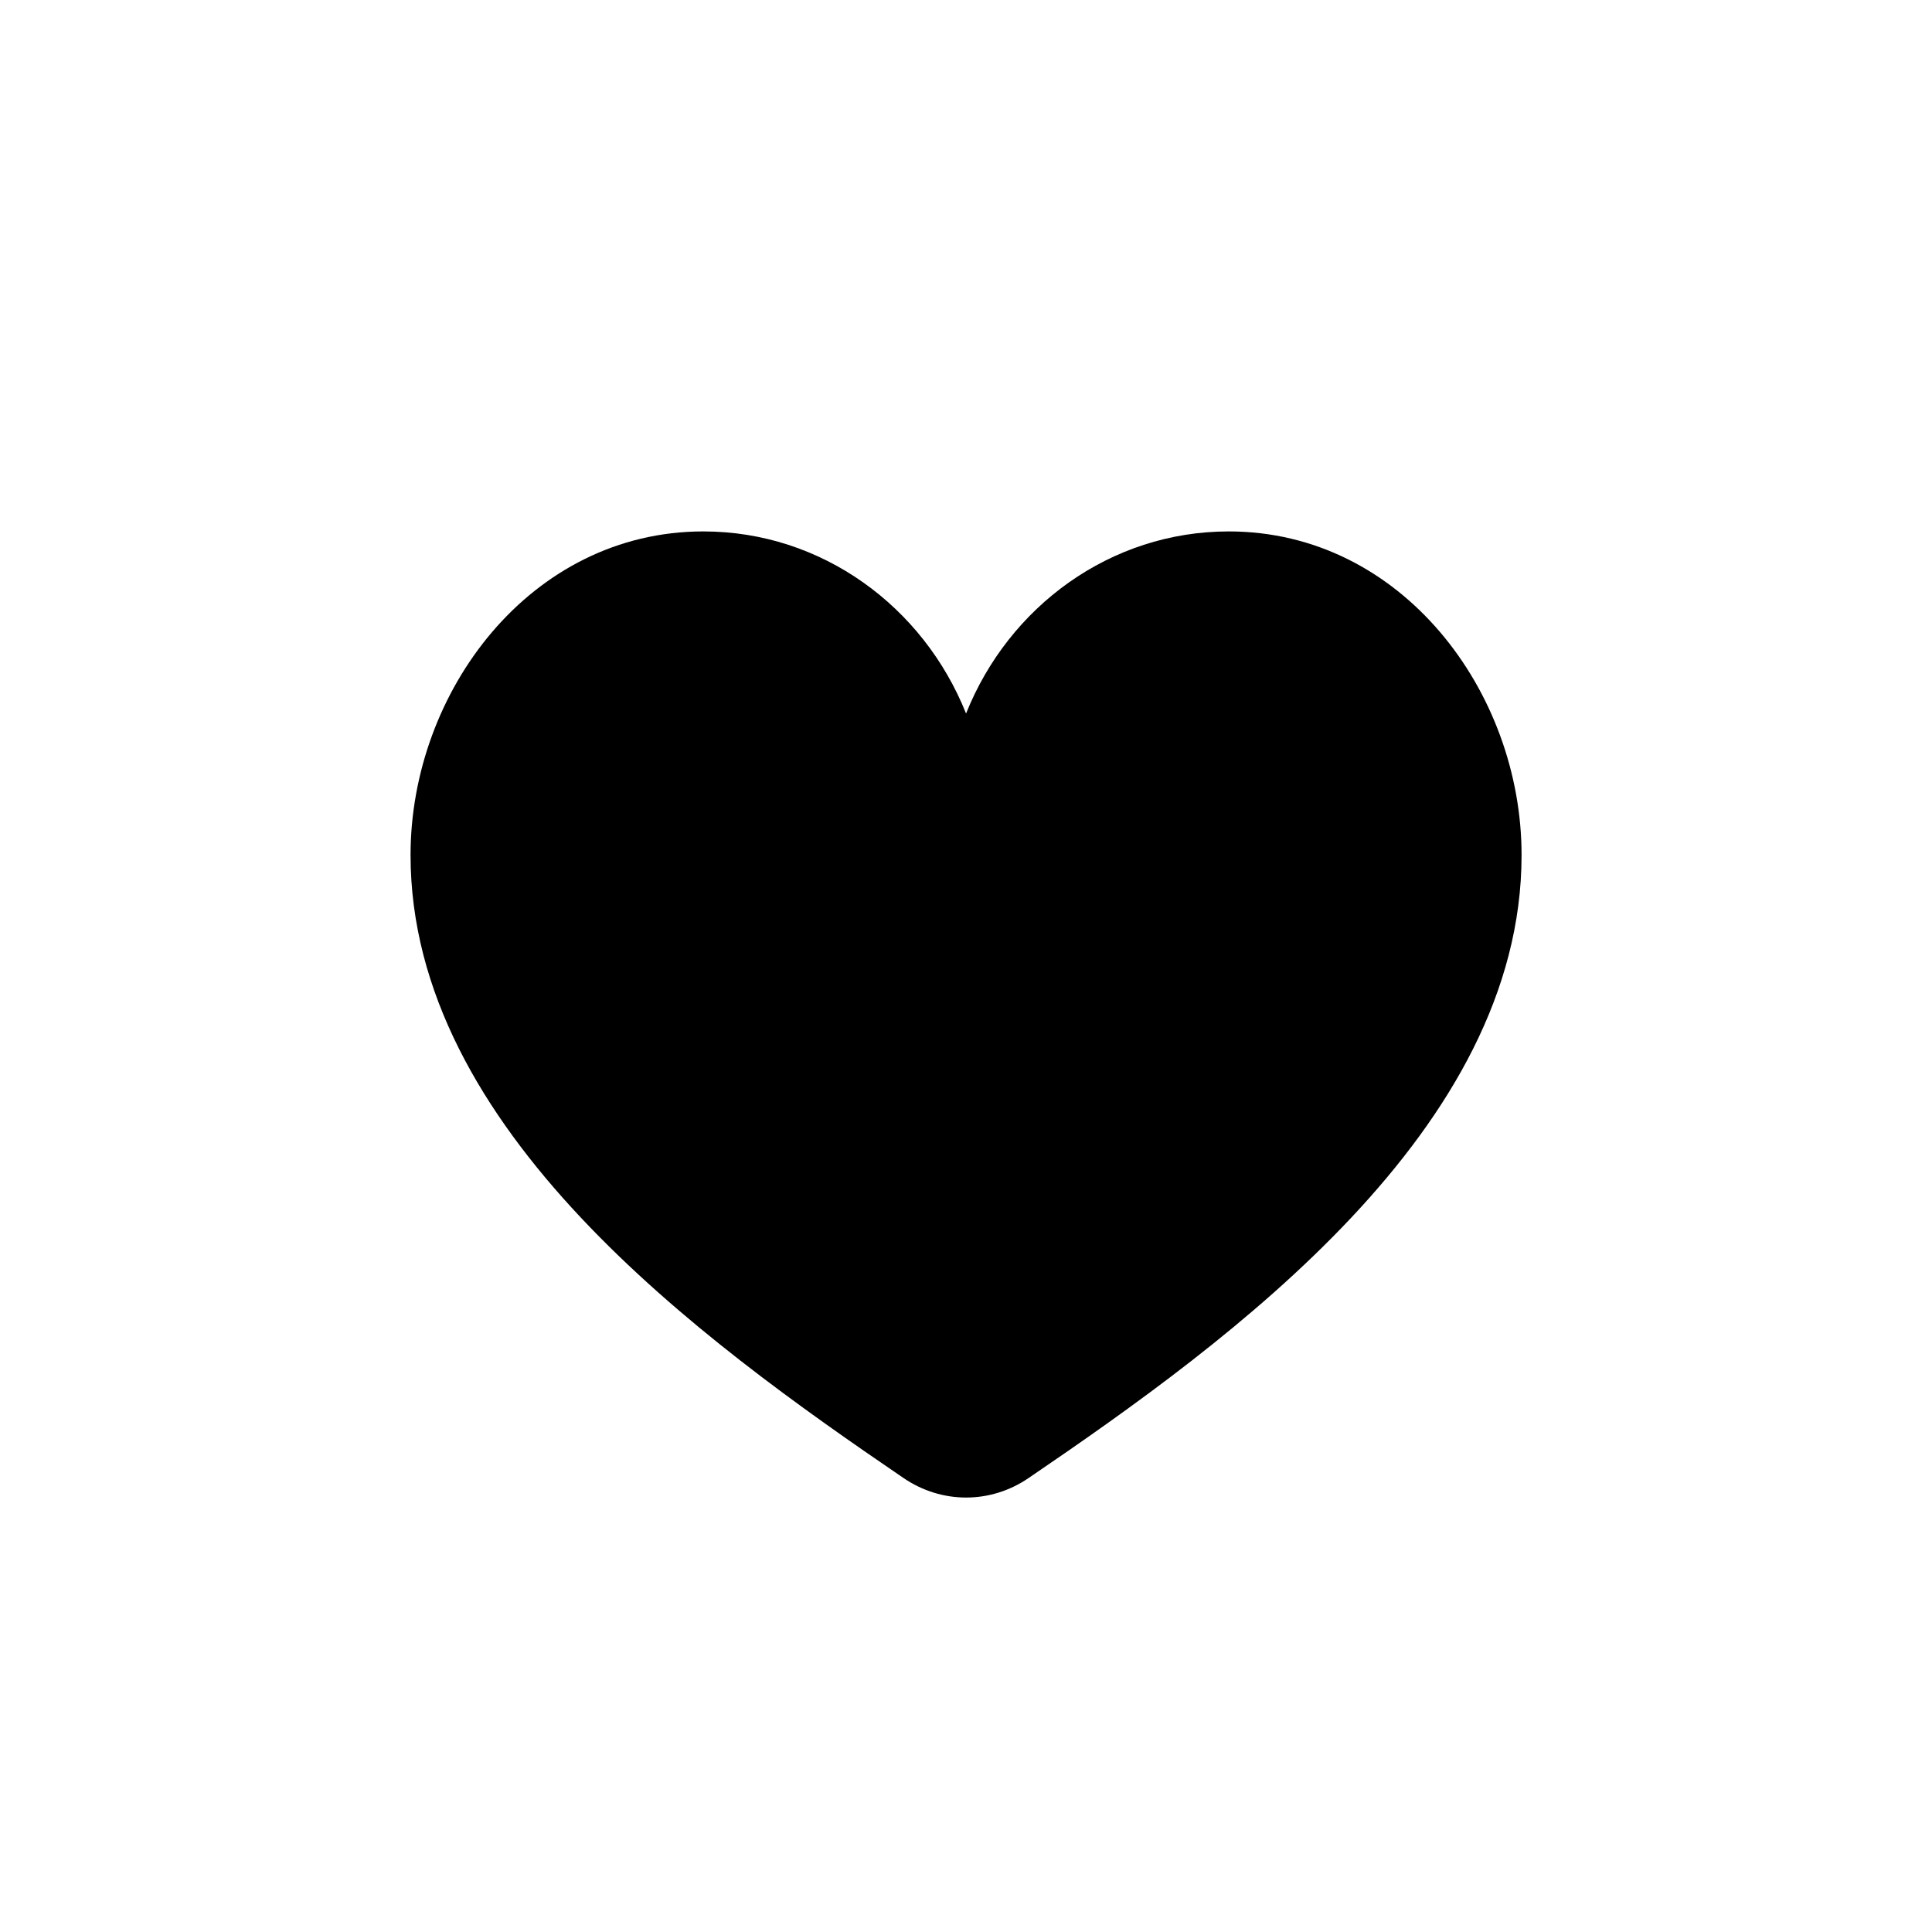 <svg xmlns:xlink="http://www.w3.org/1999/xlink" fill='none' xmlns='http://www.w3.org/2000/svg' viewBox='0 0 16 16' width="18"  height="18" ><g clip-path='url(%23clip0_15251_63610)'><path d='M15.996 8c0 4.418-3.581 7.999-7.999 7.999-4.418 0-7.999-3.581-7.999-7.999 0-4.418 3.581-7.999 7.999-7.999 4.418 0 7.999 3.581 7.999 7.999Z' fill='url(%23paint0_linear_15251_63610)'/><path d='M15.997 7.999c0 4.418-3.581 7.999-7.999 7.999C3.581 15.998 0 12.417 0 7.999S3.581 0 7.999 0c4.418 0 7.999 3.581 7.999 7.999Z' fill='url(%23paint1_radial_15251_63610)'/><path d='M8 5.908c-.353-.884-1.194-1.507-2.175-1.507-1.432 0-2.425 1.328-2.425 2.68 0 2.272 2.394 4.009 4.082 5.159.317.216.721.216 1.037 0 1.688-1.149 4.082-2.887 4.082-5.159 0-1.352-.993-2.68-2.425-2.68-.981 0-1.822.623-2.175 1.507Z' fill='%23fff'/></g><defs><radialGradient id='paint1_radial_15251_63610' cx='0' cy='0' r='1' gradientUnits='userSpaceOnUse' gradientTransform='matrix(0 7.999 -7.999 0 7.999 7.999)'><stop offset='.564' stop-color='%23E11731' stop-opacity='0'/><stop offset='1' stop-color='%23E11731' stop-opacity='.1'/></radialGradient><linearGradient id='paint0_linear_15251_63610' x1='2.399' y1='2.401' x2='13.598' y2='13.599' gradientUnits='userSpaceOnUse'><stop stop-color='%23FF74AE'/><stop offset='.5' stop-color='%23FA2E3E'/><stop offset='1' stop-color='%23FF5758'/></linearGradient><clipPath id='clip0_15251_63610'><path fill='%23fff' d='M-.001.001h15.999v15.998H-.001z'/></clipPath></defs></svg>